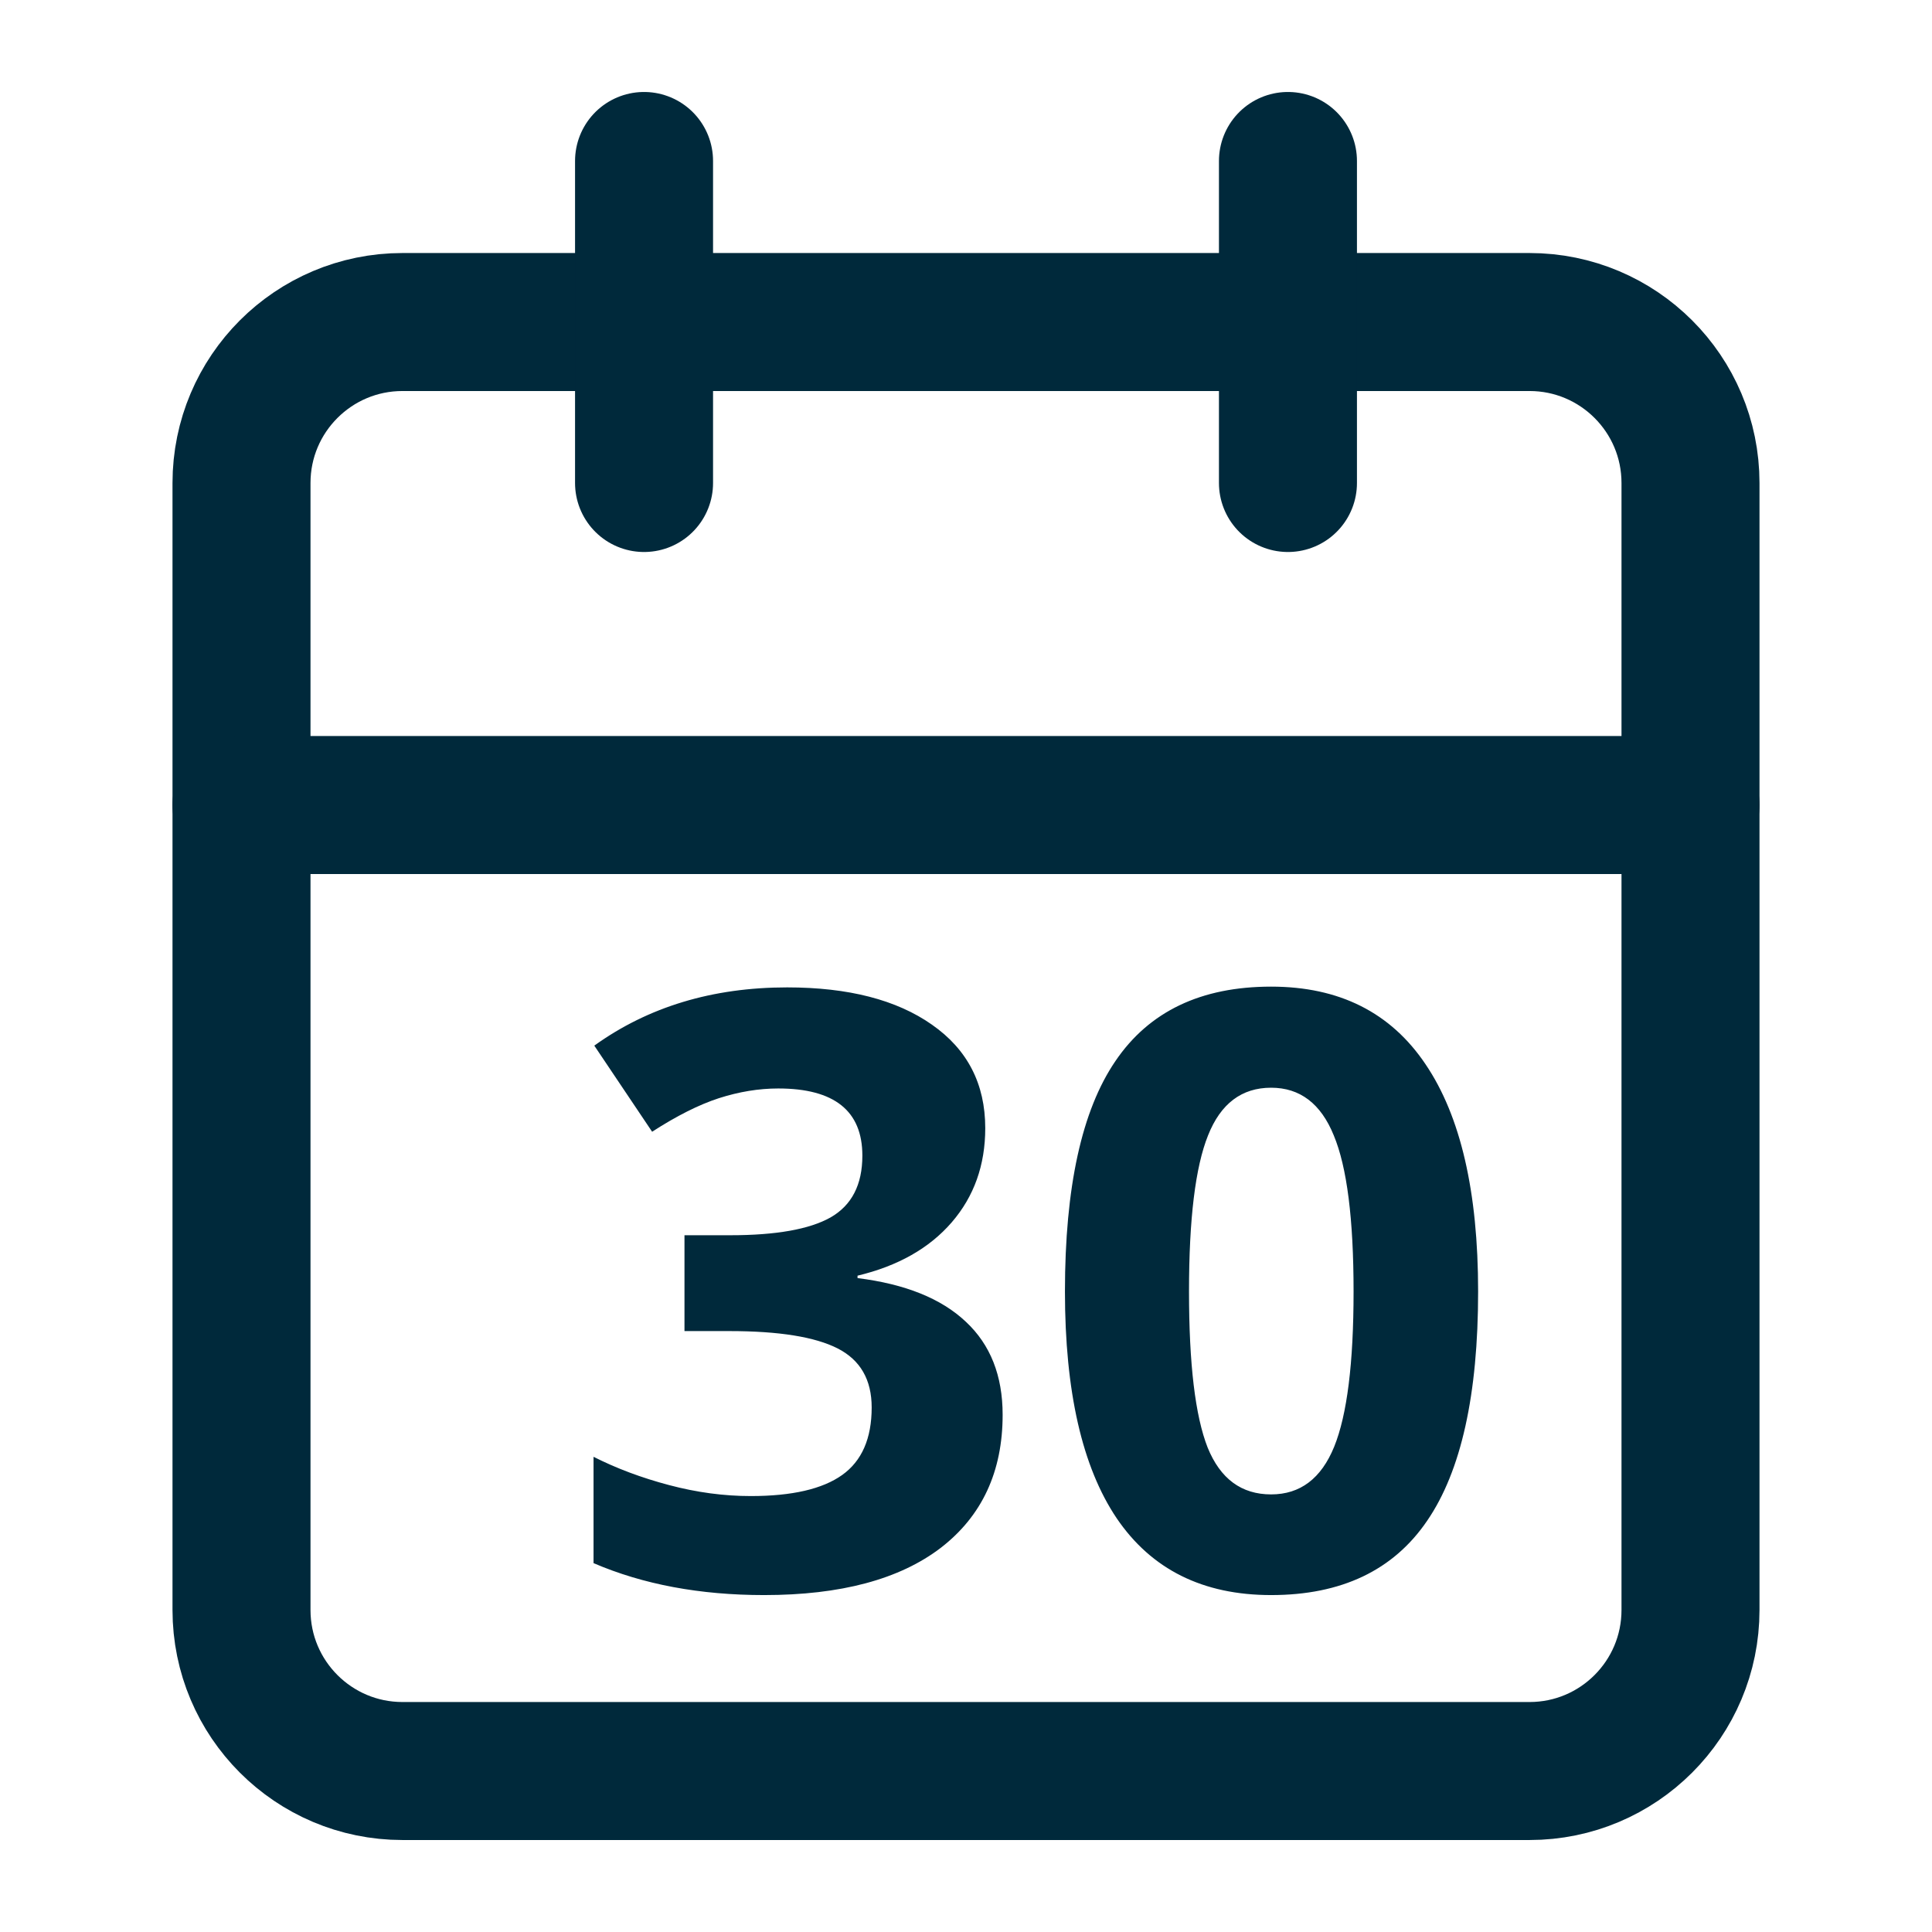 <svg width="28" height="28" viewBox="0 0 28 28" fill="none" xmlns="http://www.w3.org/2000/svg">
<path d="M22.167 4.667H5.833C4.545 4.667 3.5 5.711 3.5 7V23.333C3.5 24.622 4.545 25.667 5.833 25.667H22.167C23.455 25.667 24.5 24.622 24.5 23.333V7C24.5 5.711 23.455 4.667 22.167 4.667Z" stroke="#00293B" stroke-width="2" stroke-linecap="round" stroke-linejoin="round"/>
<path d="M18.666 2.333V7" stroke="#00293B" stroke-width="2" stroke-linecap="round" stroke-linejoin="round"/>
<path d="M9.334 2.333V7" stroke="#00293B" stroke-width="2" stroke-linecap="round" stroke-linejoin="round"/>
<path d="M3.5 11.667H24.5" stroke="#00293B" stroke-width="2" stroke-linecap="round" stroke-linejoin="round"/>
<path d="M14.279 16.35C14.279 16.885 14.117 17.34 13.793 17.715C13.469 18.09 13.014 18.348 12.428 18.488V18.523C13.119 18.609 13.643 18.82 13.998 19.156C14.354 19.488 14.531 19.938 14.531 20.504C14.531 21.328 14.232 21.971 13.635 22.432C13.037 22.889 12.184 23.117 11.074 23.117C10.145 23.117 9.32 22.963 8.602 22.654V21.113C8.934 21.281 9.299 21.418 9.697 21.523C10.096 21.629 10.49 21.682 10.881 21.682C11.479 21.682 11.92 21.58 12.205 21.377C12.49 21.174 12.633 20.848 12.633 20.398C12.633 19.996 12.469 19.711 12.141 19.543C11.812 19.375 11.289 19.291 10.57 19.291H9.92V17.902H10.582C11.246 17.902 11.73 17.816 12.035 17.645C12.344 17.469 12.498 17.17 12.498 16.748C12.498 16.1 12.092 15.775 11.279 15.775C10.998 15.775 10.711 15.822 10.418 15.916C10.129 16.01 9.807 16.172 9.451 16.402L8.613 15.154C9.395 14.592 10.326 14.31 11.408 14.31C12.295 14.31 12.994 14.49 13.506 14.85C14.021 15.209 14.279 15.709 14.279 16.35ZM21.422 18.717C21.422 20.213 21.176 21.32 20.684 22.039C20.195 22.758 19.441 23.117 18.422 23.117C17.434 23.117 16.688 22.746 16.184 22.004C15.684 21.262 15.434 20.166 15.434 18.717C15.434 17.205 15.678 16.092 16.166 15.377C16.654 14.658 17.406 14.299 18.422 14.299C19.41 14.299 20.156 14.674 20.66 15.424C21.168 16.174 21.422 17.271 21.422 18.717ZM17.232 18.717C17.232 19.768 17.322 20.521 17.502 20.979C17.686 21.432 17.992 21.658 18.422 21.658C18.844 21.658 19.148 21.428 19.336 20.967C19.523 20.506 19.617 19.756 19.617 18.717C19.617 17.666 19.521 16.912 19.33 16.455C19.143 15.994 18.84 15.764 18.422 15.764C17.996 15.764 17.691 15.994 17.508 16.455C17.324 16.912 17.232 17.666 17.232 18.717Z" fill="#00293B"/>
</svg>
